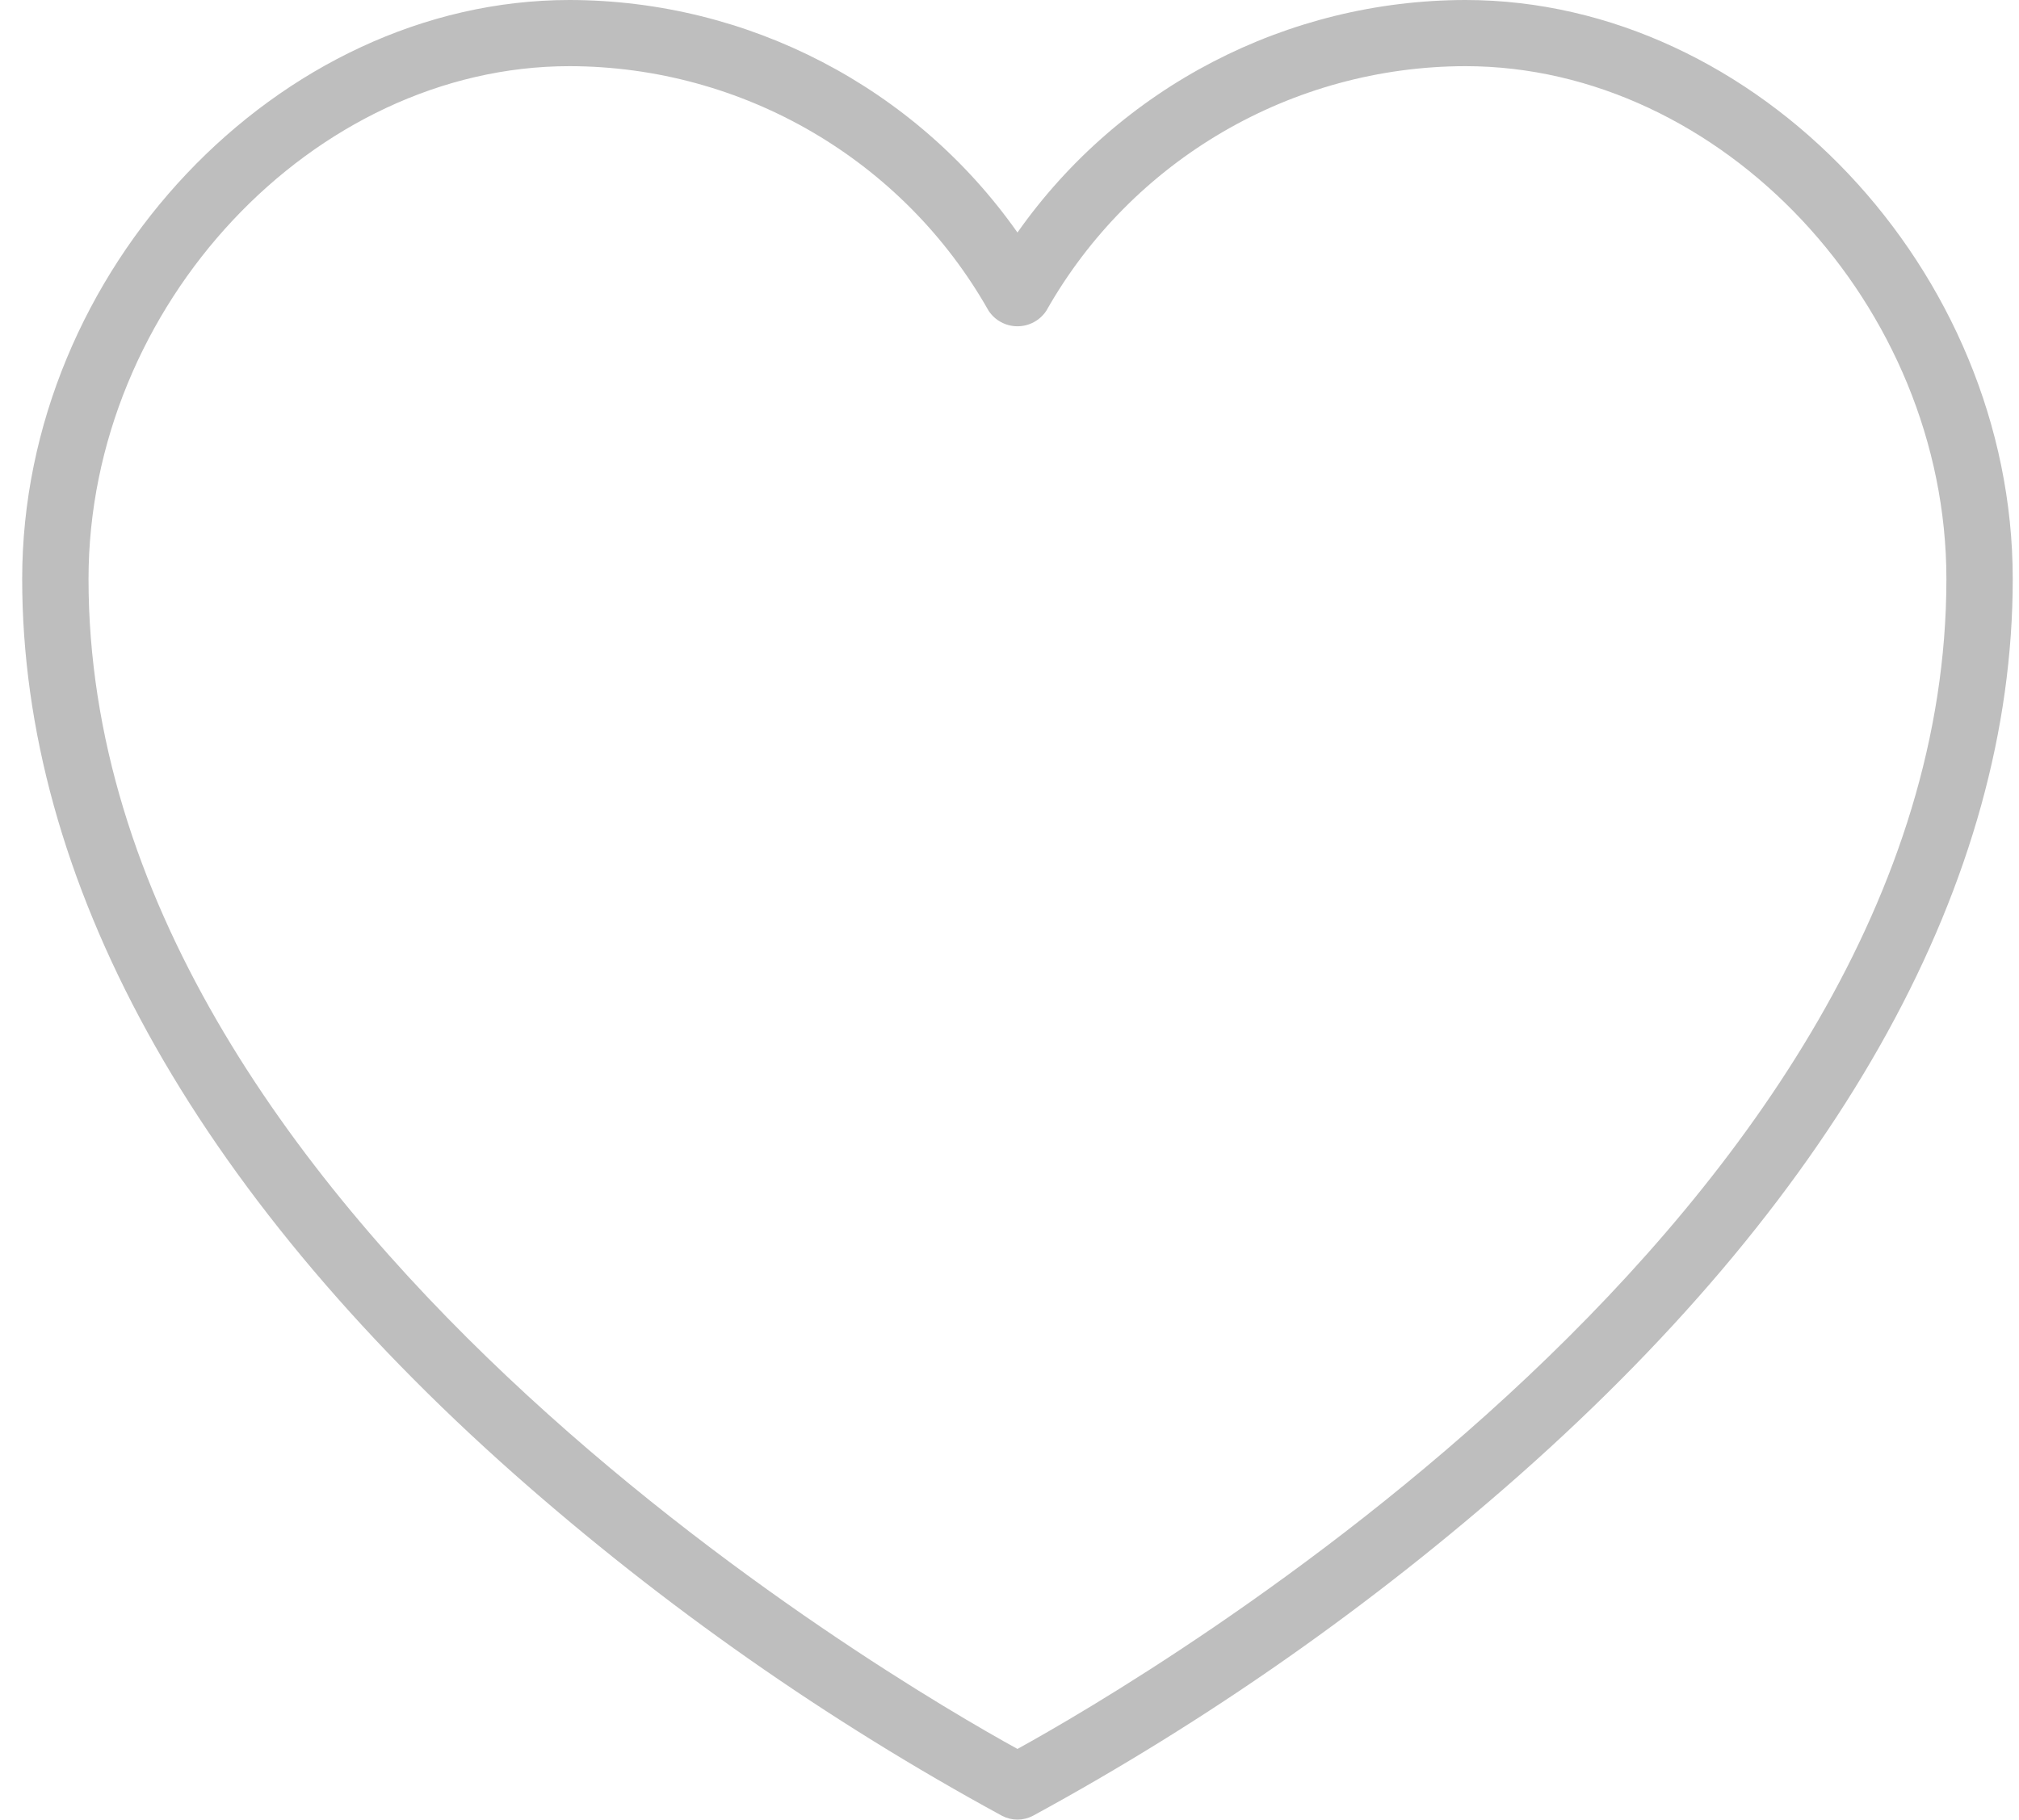 <svg width="71" height="64" viewBox="0 0 71 64" fill="none" xmlns="http://www.w3.org/2000/svg">
<path d="M51.53 0C45.259 0.01 39.385 3.06 35.78 8.178C32.175 3.06 26.301 0.01 20.03 0C9.775 0 0.78 9.517 0.78 20.364C0.78 30.936 6.765 41.824 18.089 51.852C23.335 56.49 29.09 60.521 35.245 63.87C35.581 64.043 35.979 64.043 36.316 63.87C42.467 60.521 48.221 56.489 53.466 51.852C64.795 41.824 70.78 30.936 70.78 20.364C70.78 9.517 61.785 0 51.53 0ZM35.78 61.514C31.495 59.155 3.113 42.678 3.113 20.364C3.113 10.756 11.017 2.327 20.03 2.327C26.136 2.338 31.764 5.623 34.764 10.928C34.988 11.27 35.37 11.476 35.78 11.476C36.19 11.476 36.572 11.27 36.796 10.928C39.796 5.623 45.424 2.338 51.53 2.327C60.543 2.327 68.447 10.756 68.447 20.364C68.447 42.678 40.065 59.155 35.78 61.514Z" fill="#BEBEBE"/>
</svg>
